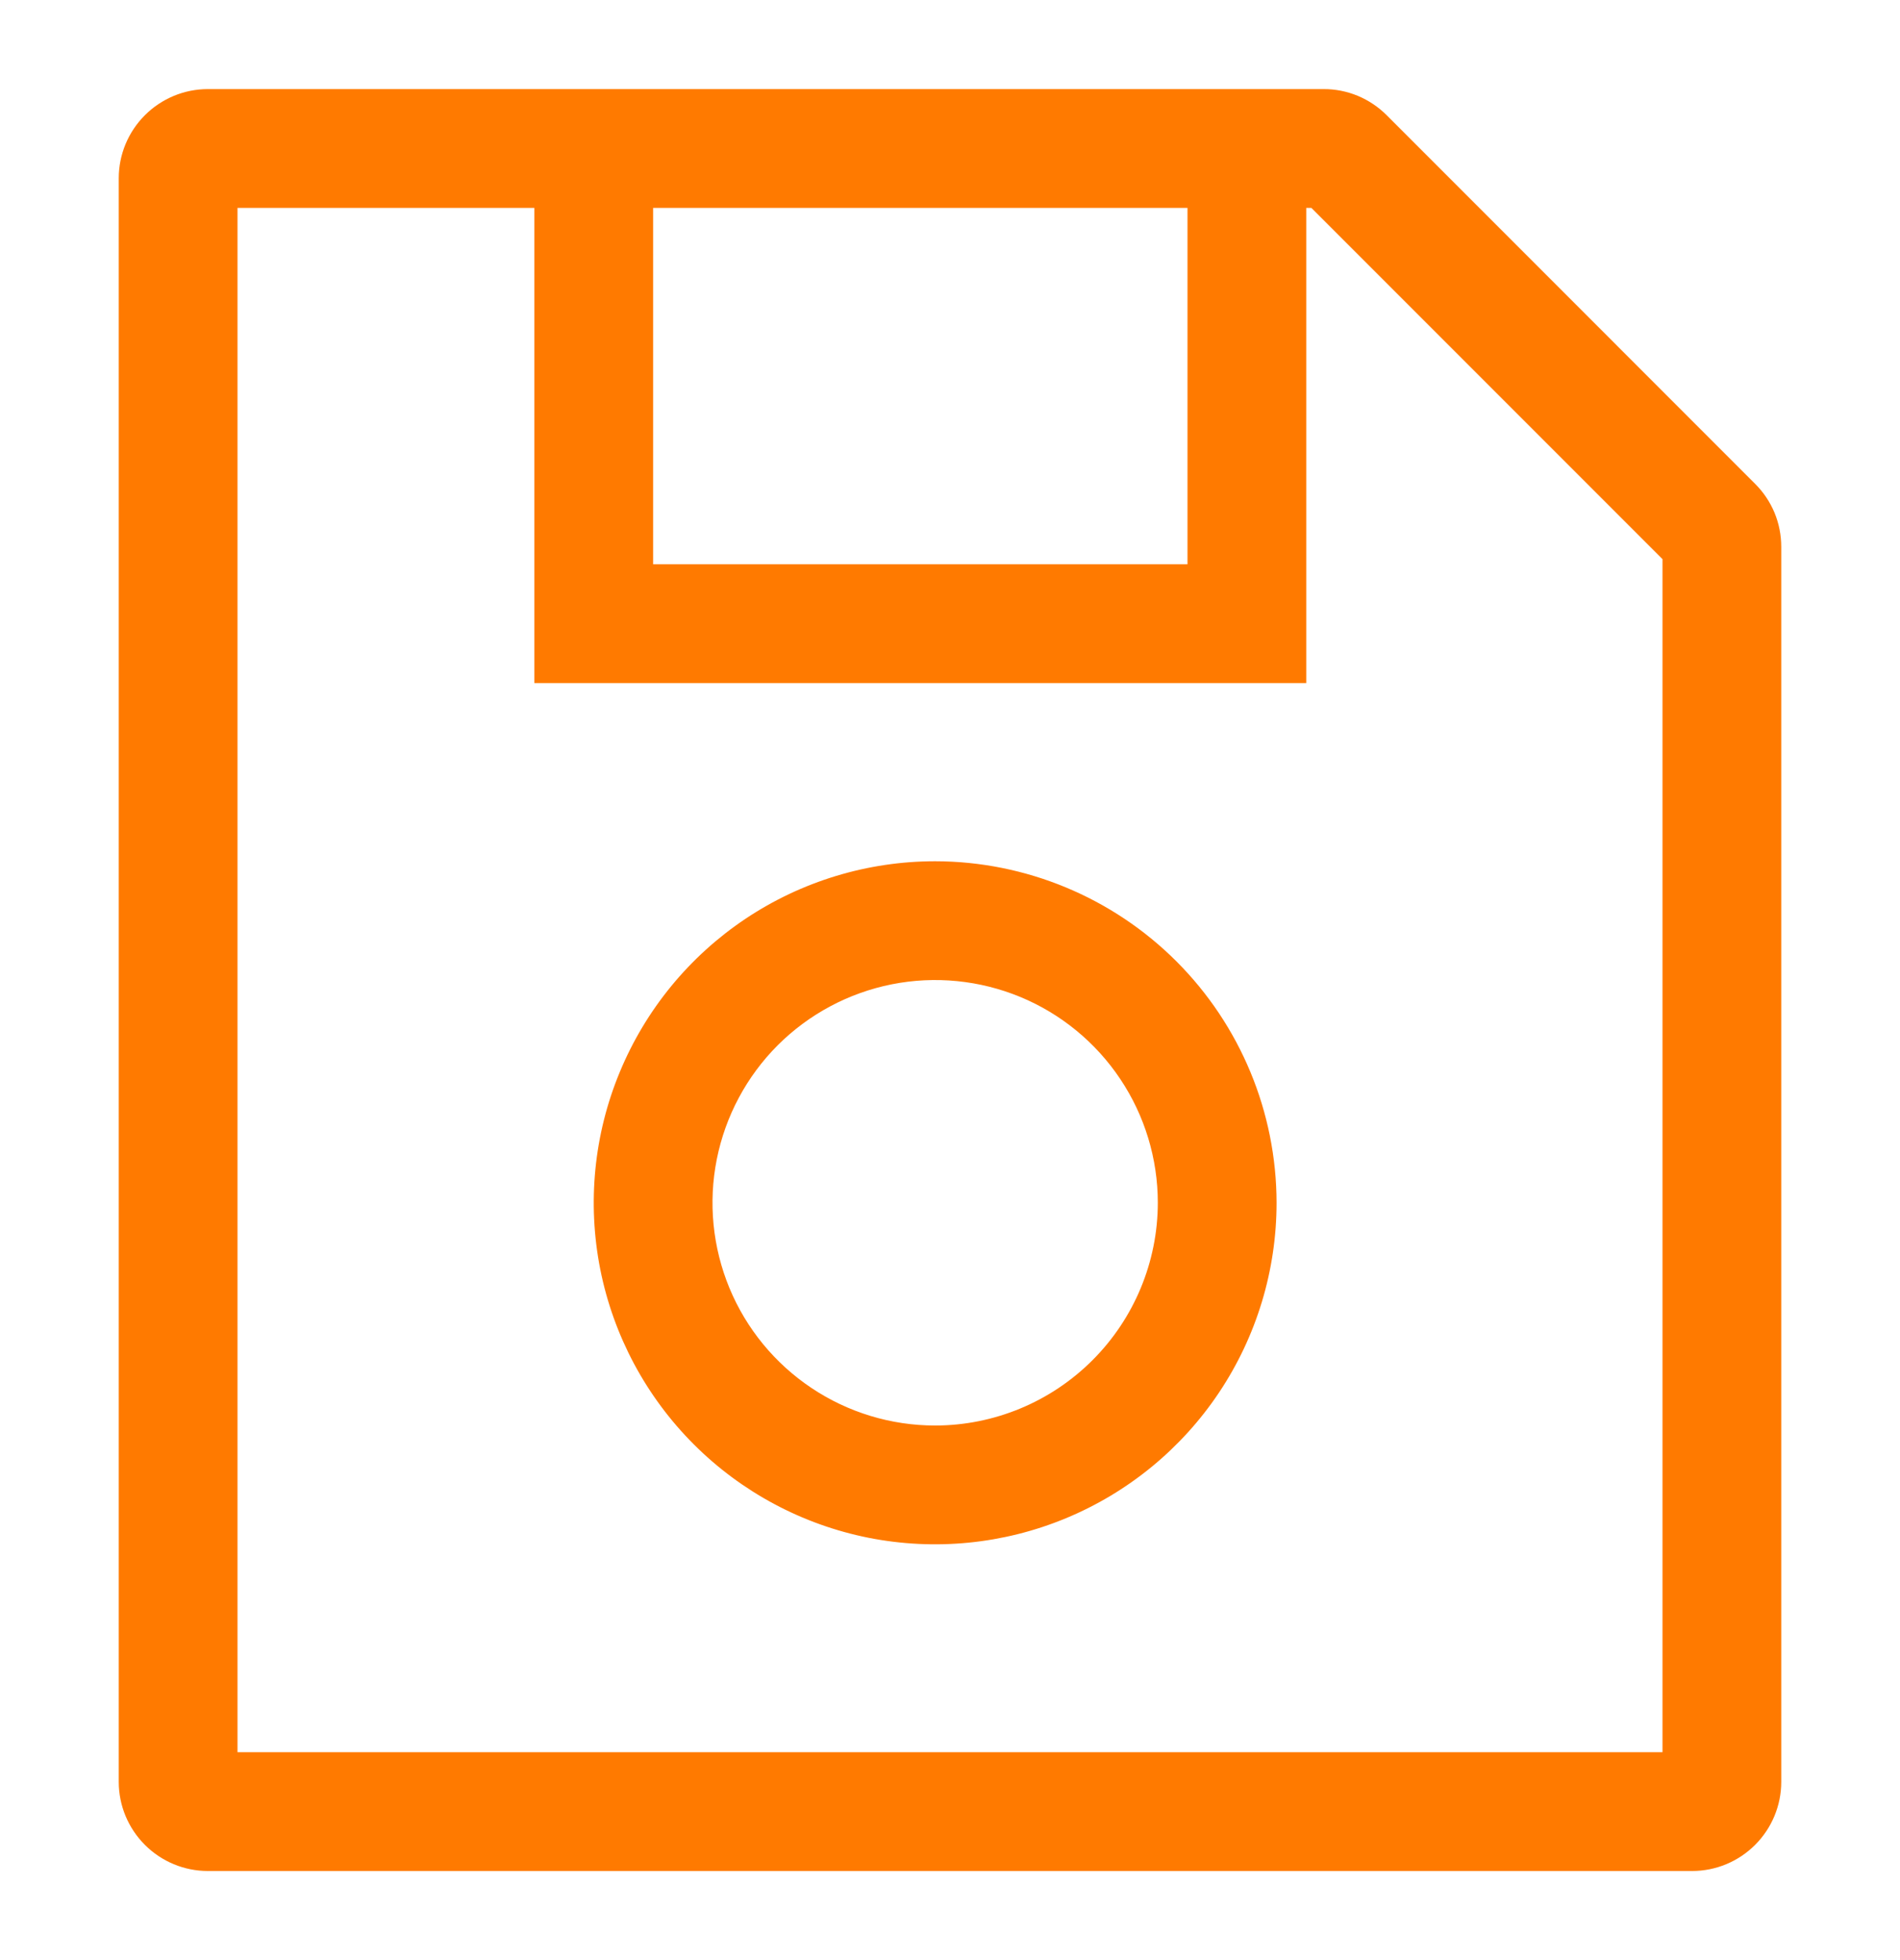 <svg width="32" height="33" viewBox="0 0 32 33" fill="none" xmlns="http://www.w3.org/2000/svg">
<path d="M29.561 8.147L23.354 1.939C23.215 1.8 23.049 1.689 22.867 1.613C22.685 1.538 22.49 1.499 22.293 1.5H3.5C3.102 1.5 2.721 1.659 2.44 1.94C2.159 2.221 2 2.602 2 3V30C2 30.398 2.159 30.779 2.44 31.06C2.721 31.341 3.102 31.5 3.5 31.5H28.5C28.898 31.5 29.279 31.341 29.56 31.06C29.841 30.779 30 30.398 30 30V9.207C30 9.01 29.962 8.815 29.887 8.633C29.811 8.451 29.7 8.285 29.561 8.147ZM20 3.5V9.5H11V3.5H20ZM28 29.5H4V3.5H9V11.5H22V3.5H22.086L28 9.414V29.5Z" fill="#FF7A00"/>
<path d="M15.75 14.5C14.613 14.5 13.501 14.837 12.555 15.469C11.61 16.101 10.873 16.999 10.438 18.05C10.002 19.1 9.889 20.256 10.11 21.372C10.332 22.487 10.88 23.512 11.684 24.316C12.488 25.12 13.513 25.668 14.628 25.89C15.744 26.111 16.9 25.997 17.95 25.562C19.001 25.127 19.899 24.39 20.531 23.445C21.163 22.499 21.5 21.387 21.5 20.25C21.498 18.726 20.892 17.264 19.814 16.186C18.736 15.108 17.274 14.502 15.75 14.5ZM15.75 24C15.008 24 14.283 23.78 13.667 23.368C13.05 22.956 12.569 22.37 12.285 21.685C12.002 21 11.927 20.246 12.072 19.518C12.217 18.791 12.574 18.123 13.098 17.598C13.623 17.074 14.291 16.717 15.018 16.572C15.746 16.427 16.5 16.502 17.185 16.785C17.87 17.069 18.456 17.55 18.868 18.167C19.28 18.783 19.5 19.508 19.5 20.25C19.499 21.244 19.103 22.197 18.4 22.9C17.697 23.603 16.744 23.999 15.75 24Z" fill="#FF7A00"/>
</svg>
